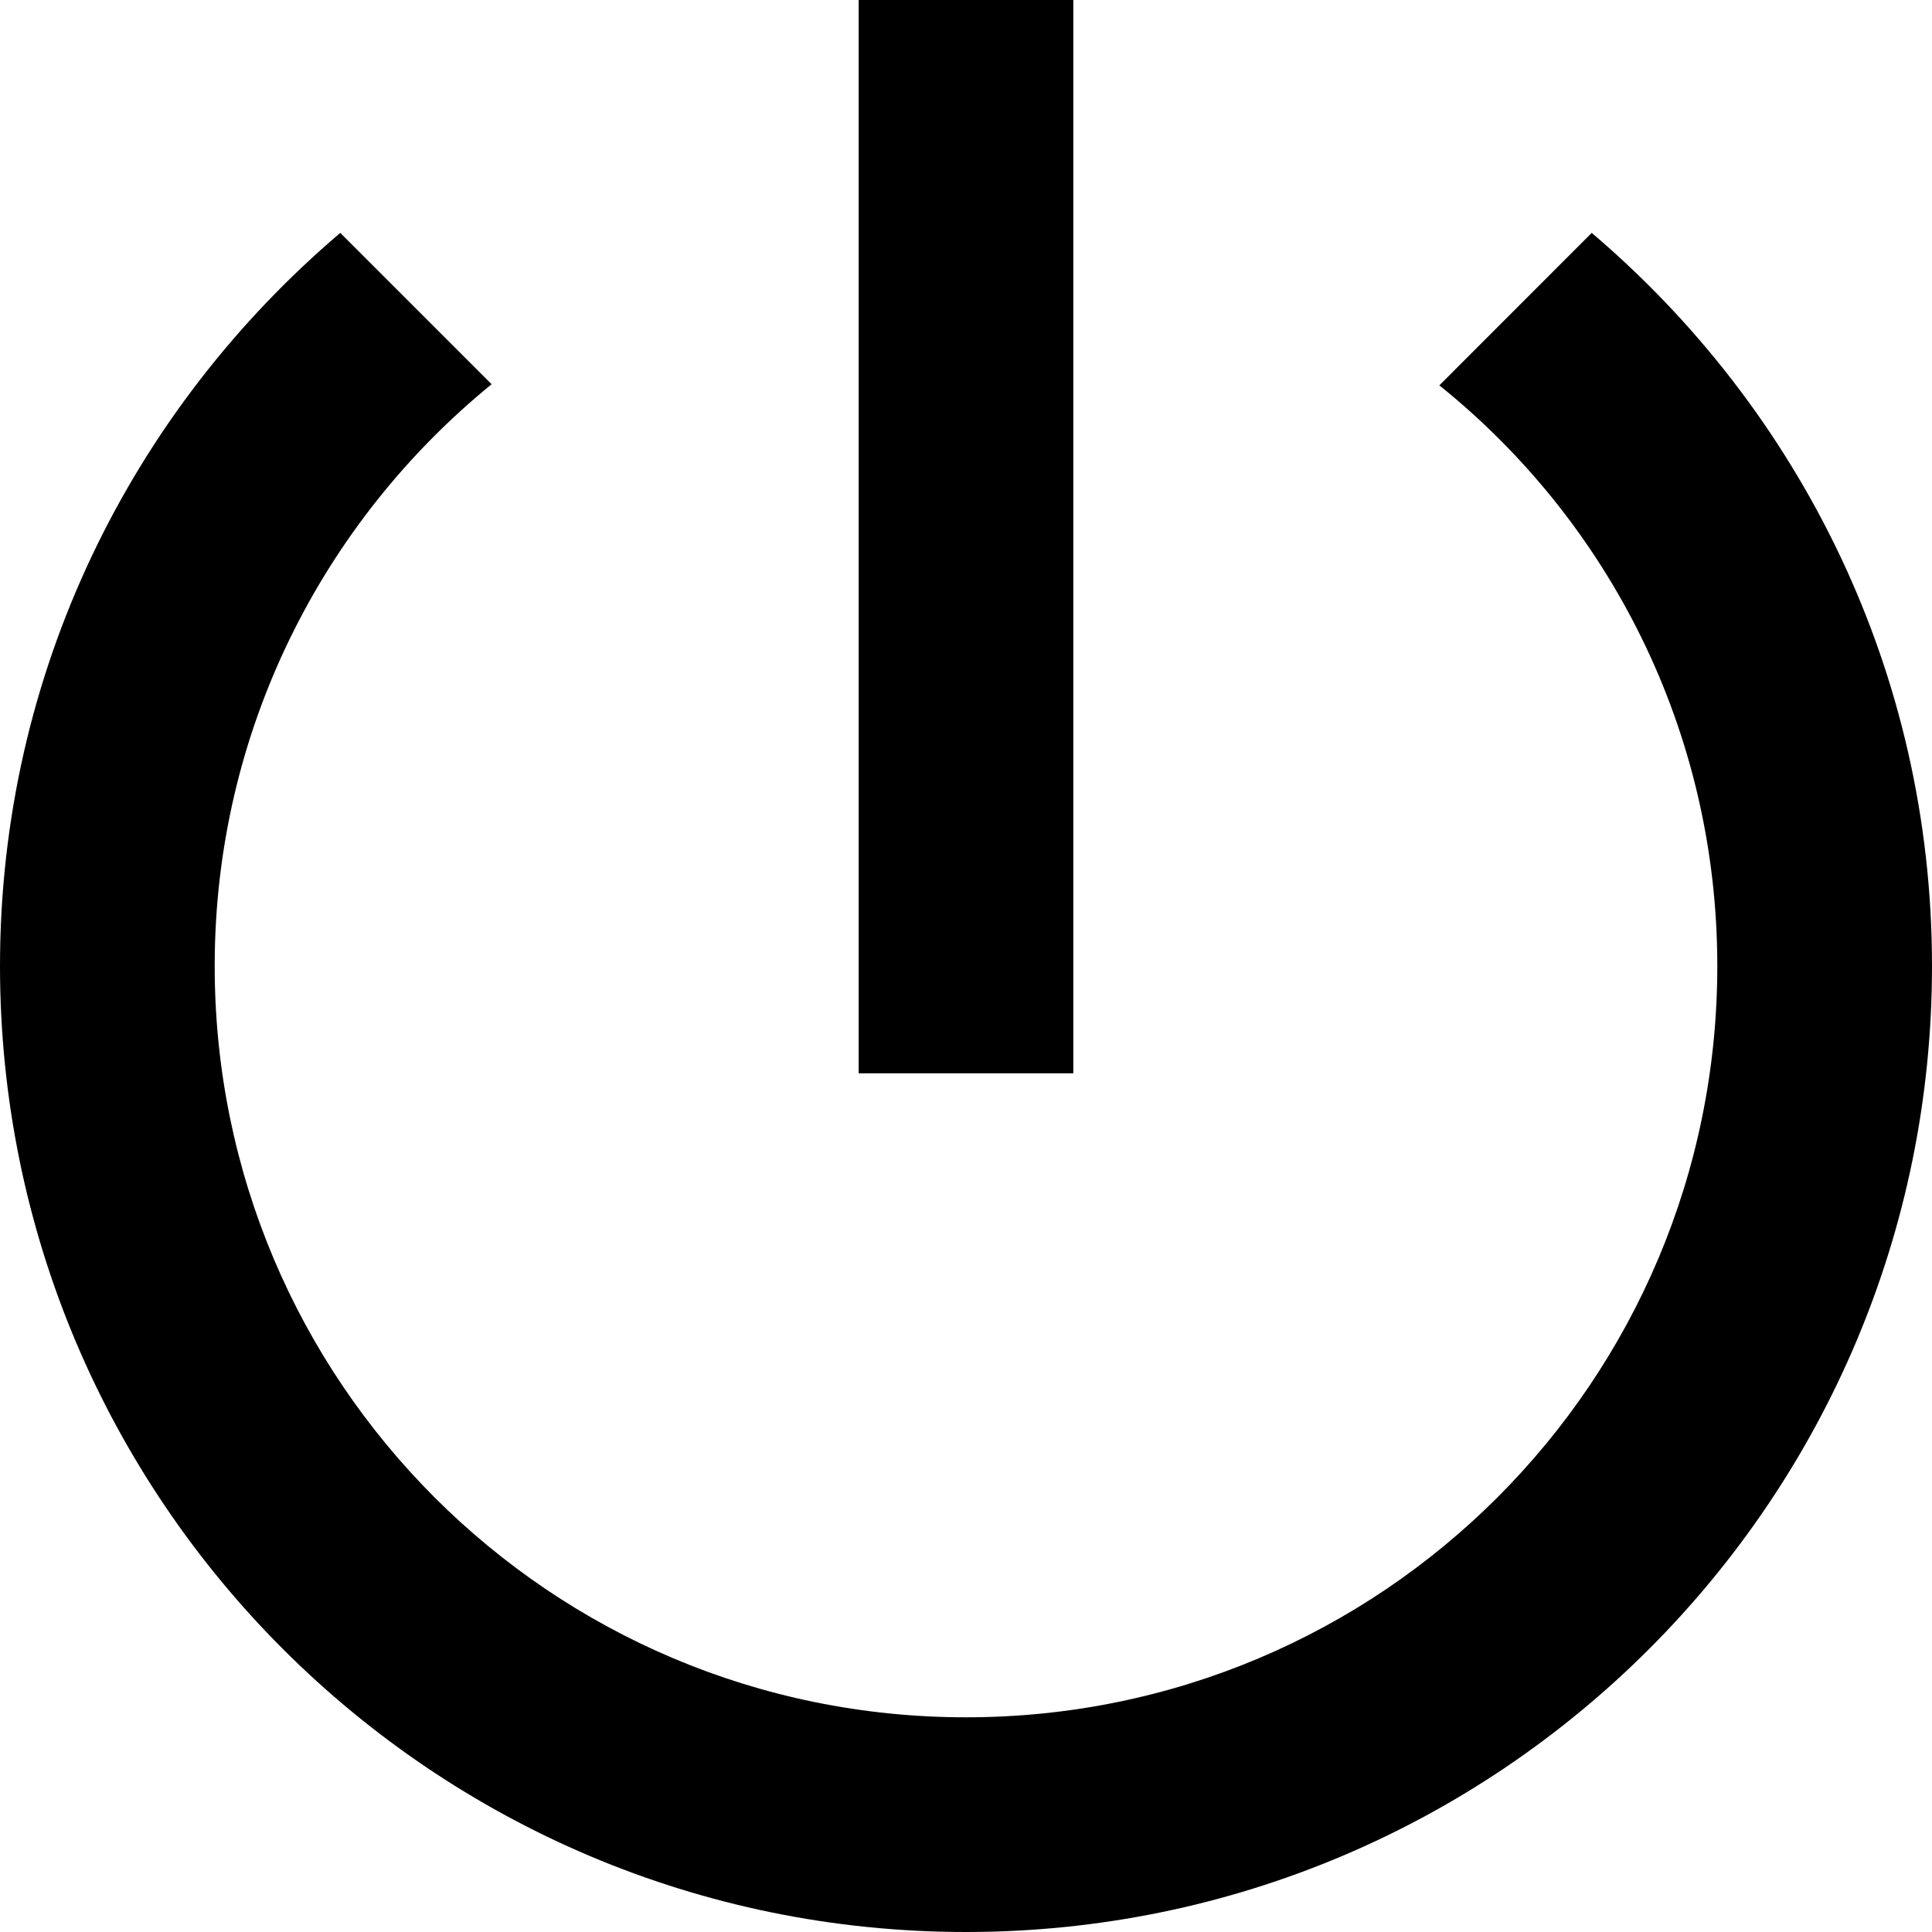 <svg width="24" height="24" viewBox="0 0 24 24" fill="none" xmlns="http://www.w3.org/2000/svg">
<path d="M13.333 0H10.667V13.333H13.333V0ZM19.773 2.893L17.88 4.787C19.987 6.48 21.333 9.08 21.333 12C21.333 17.16 17.16 21.333 12 21.333C6.84 21.333 2.667 17.16 2.667 12C2.667 9.08 4.013 6.48 6.107 4.773L4.227 2.893C1.64 5.093 0 8.347 0 12C0 18.627 5.373 24 12 24C18.627 24 24 18.627 24 12C24 8.347 22.36 5.093 19.773 2.893Z" fill="black"/>
</svg>
